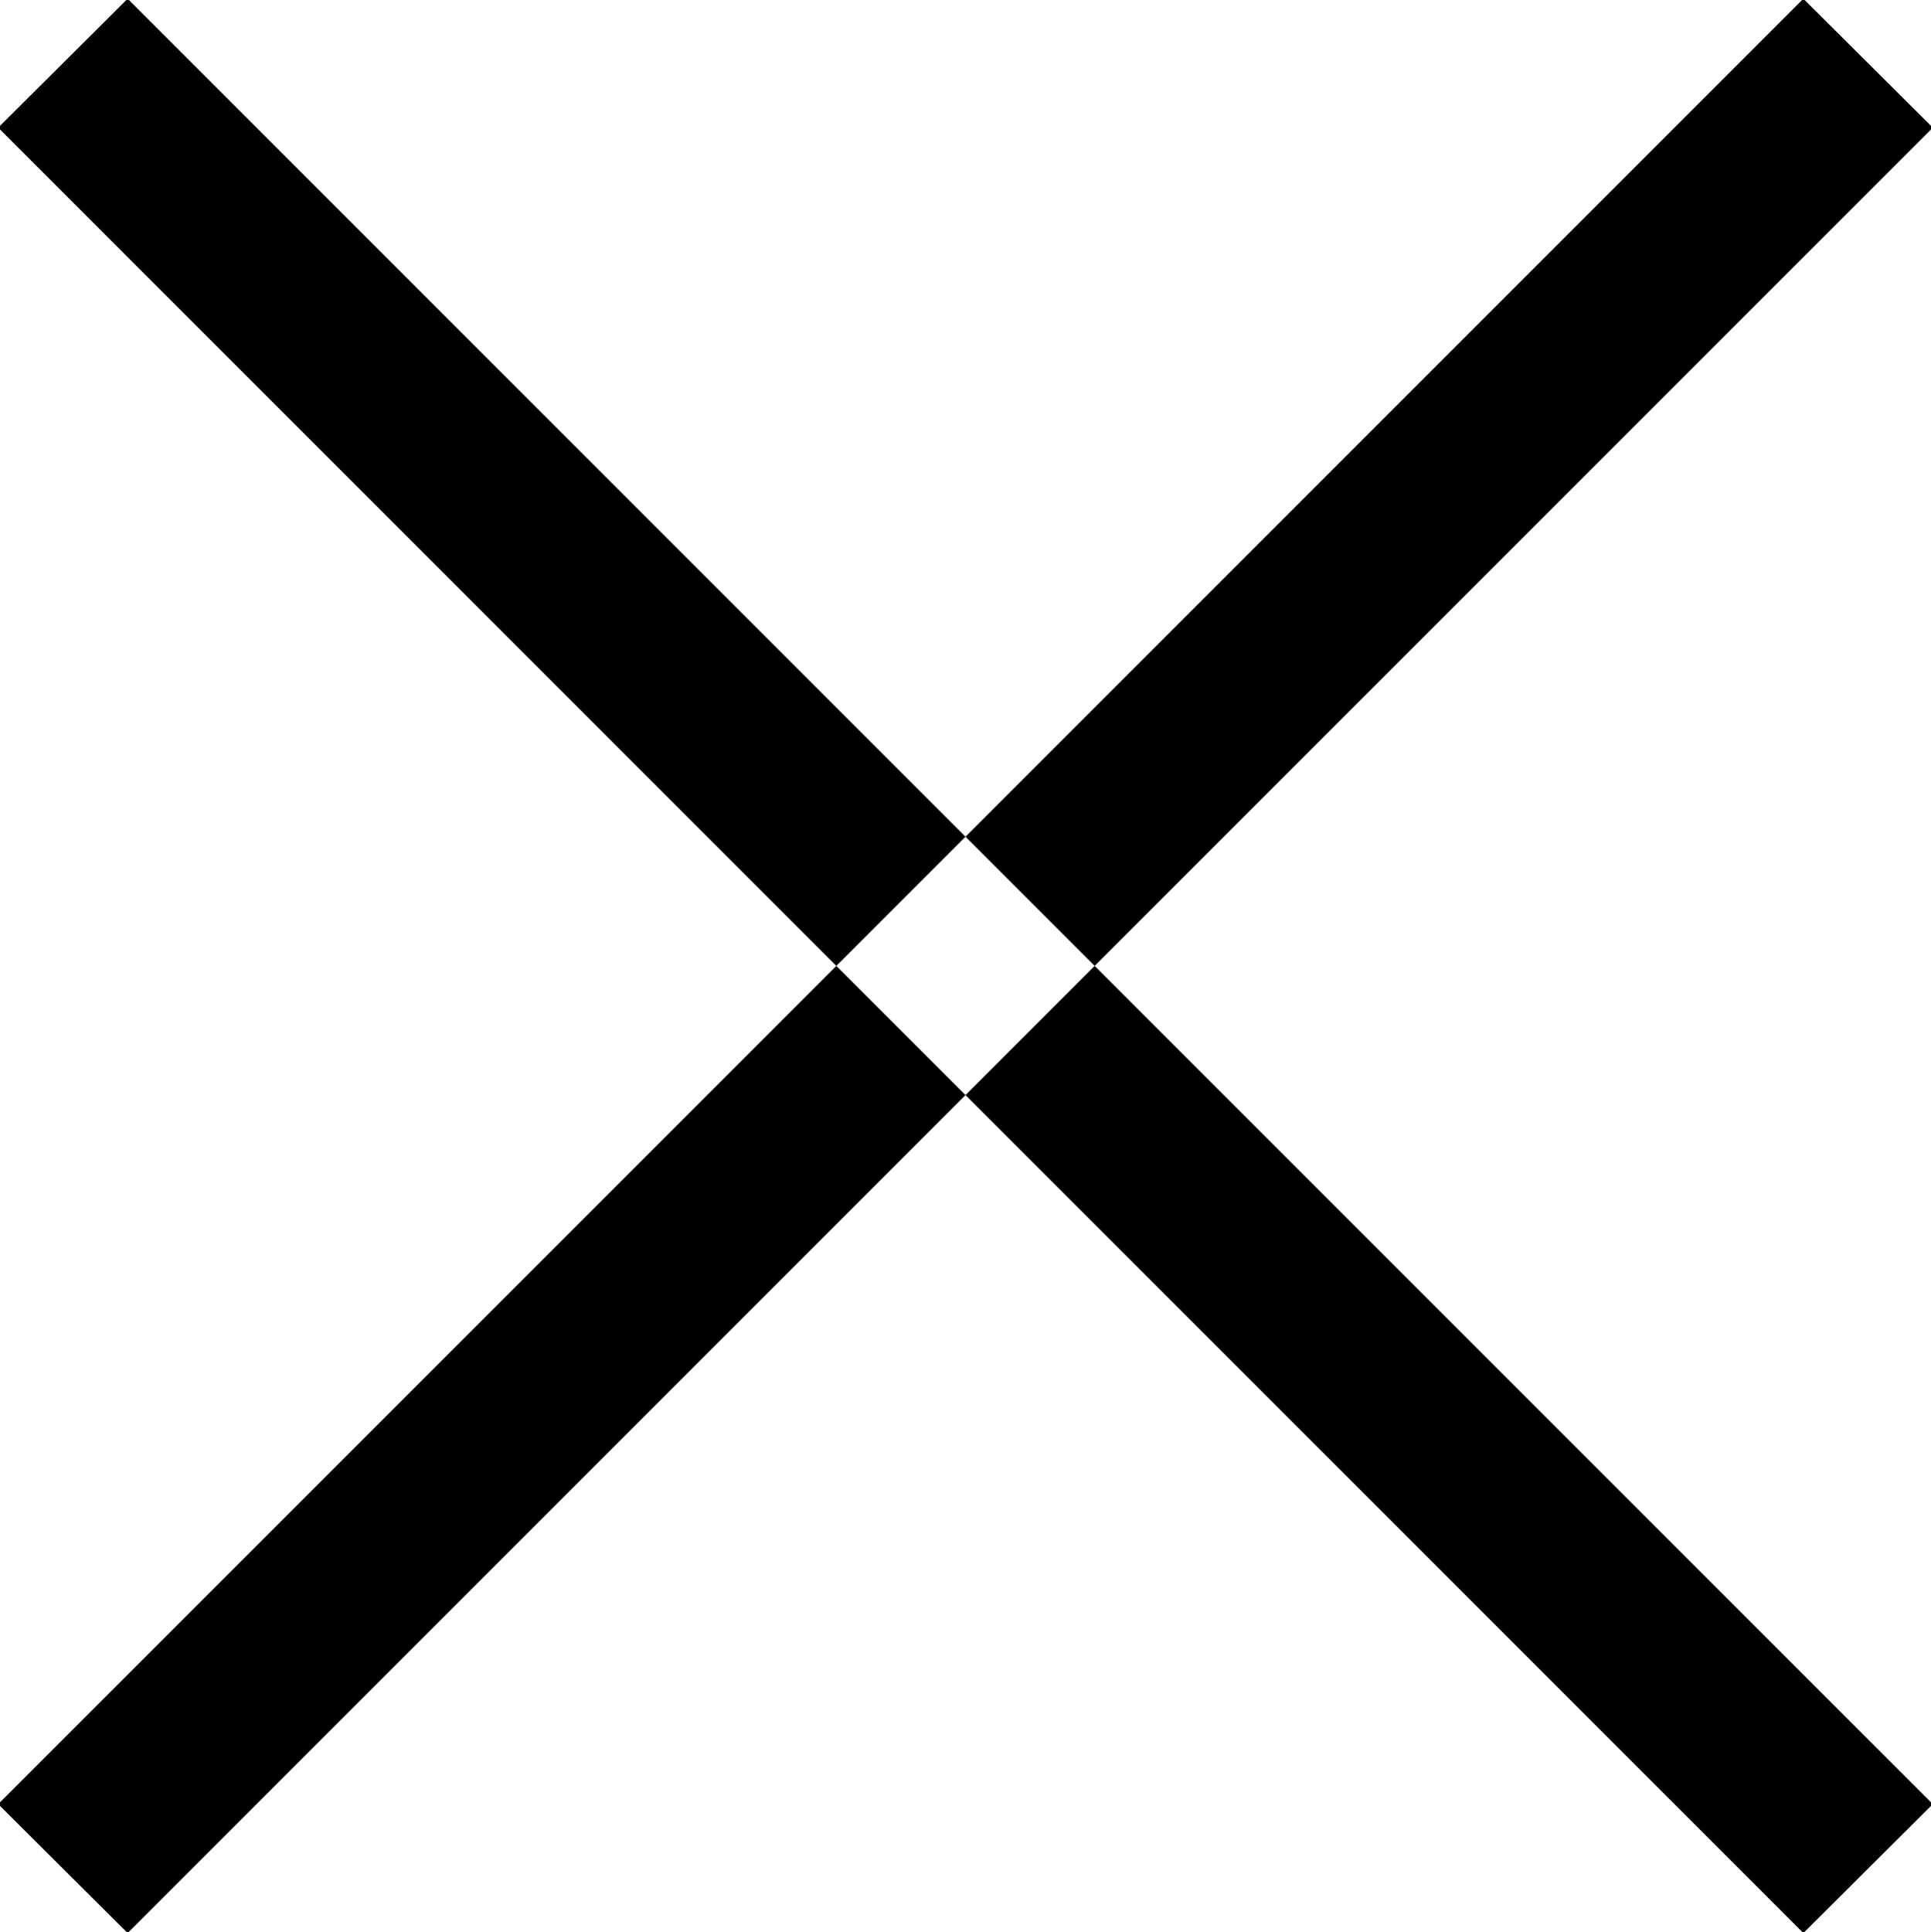 <svg xmlns="http://www.w3.org/2000/svg" width="21.18" height="21.188" viewBox="0 0 21.18 21.188">
<defs>
    <style>
      .cls-1 {
        fill-rule: evenodd;
      }
    </style>
  </defs>
  <path id="Rectangle_22_copy" data-name="Rectangle 22 copy" class="cls-1" d="M1216.19,246.392l1.42,1.414-19.8,19.8-1.42-1.414Zm-18.38,0,19.8,19.8-1.42,1.414-19.8-19.8Z" transform="translate(-1196.41 -246.406)"/>
</svg>
